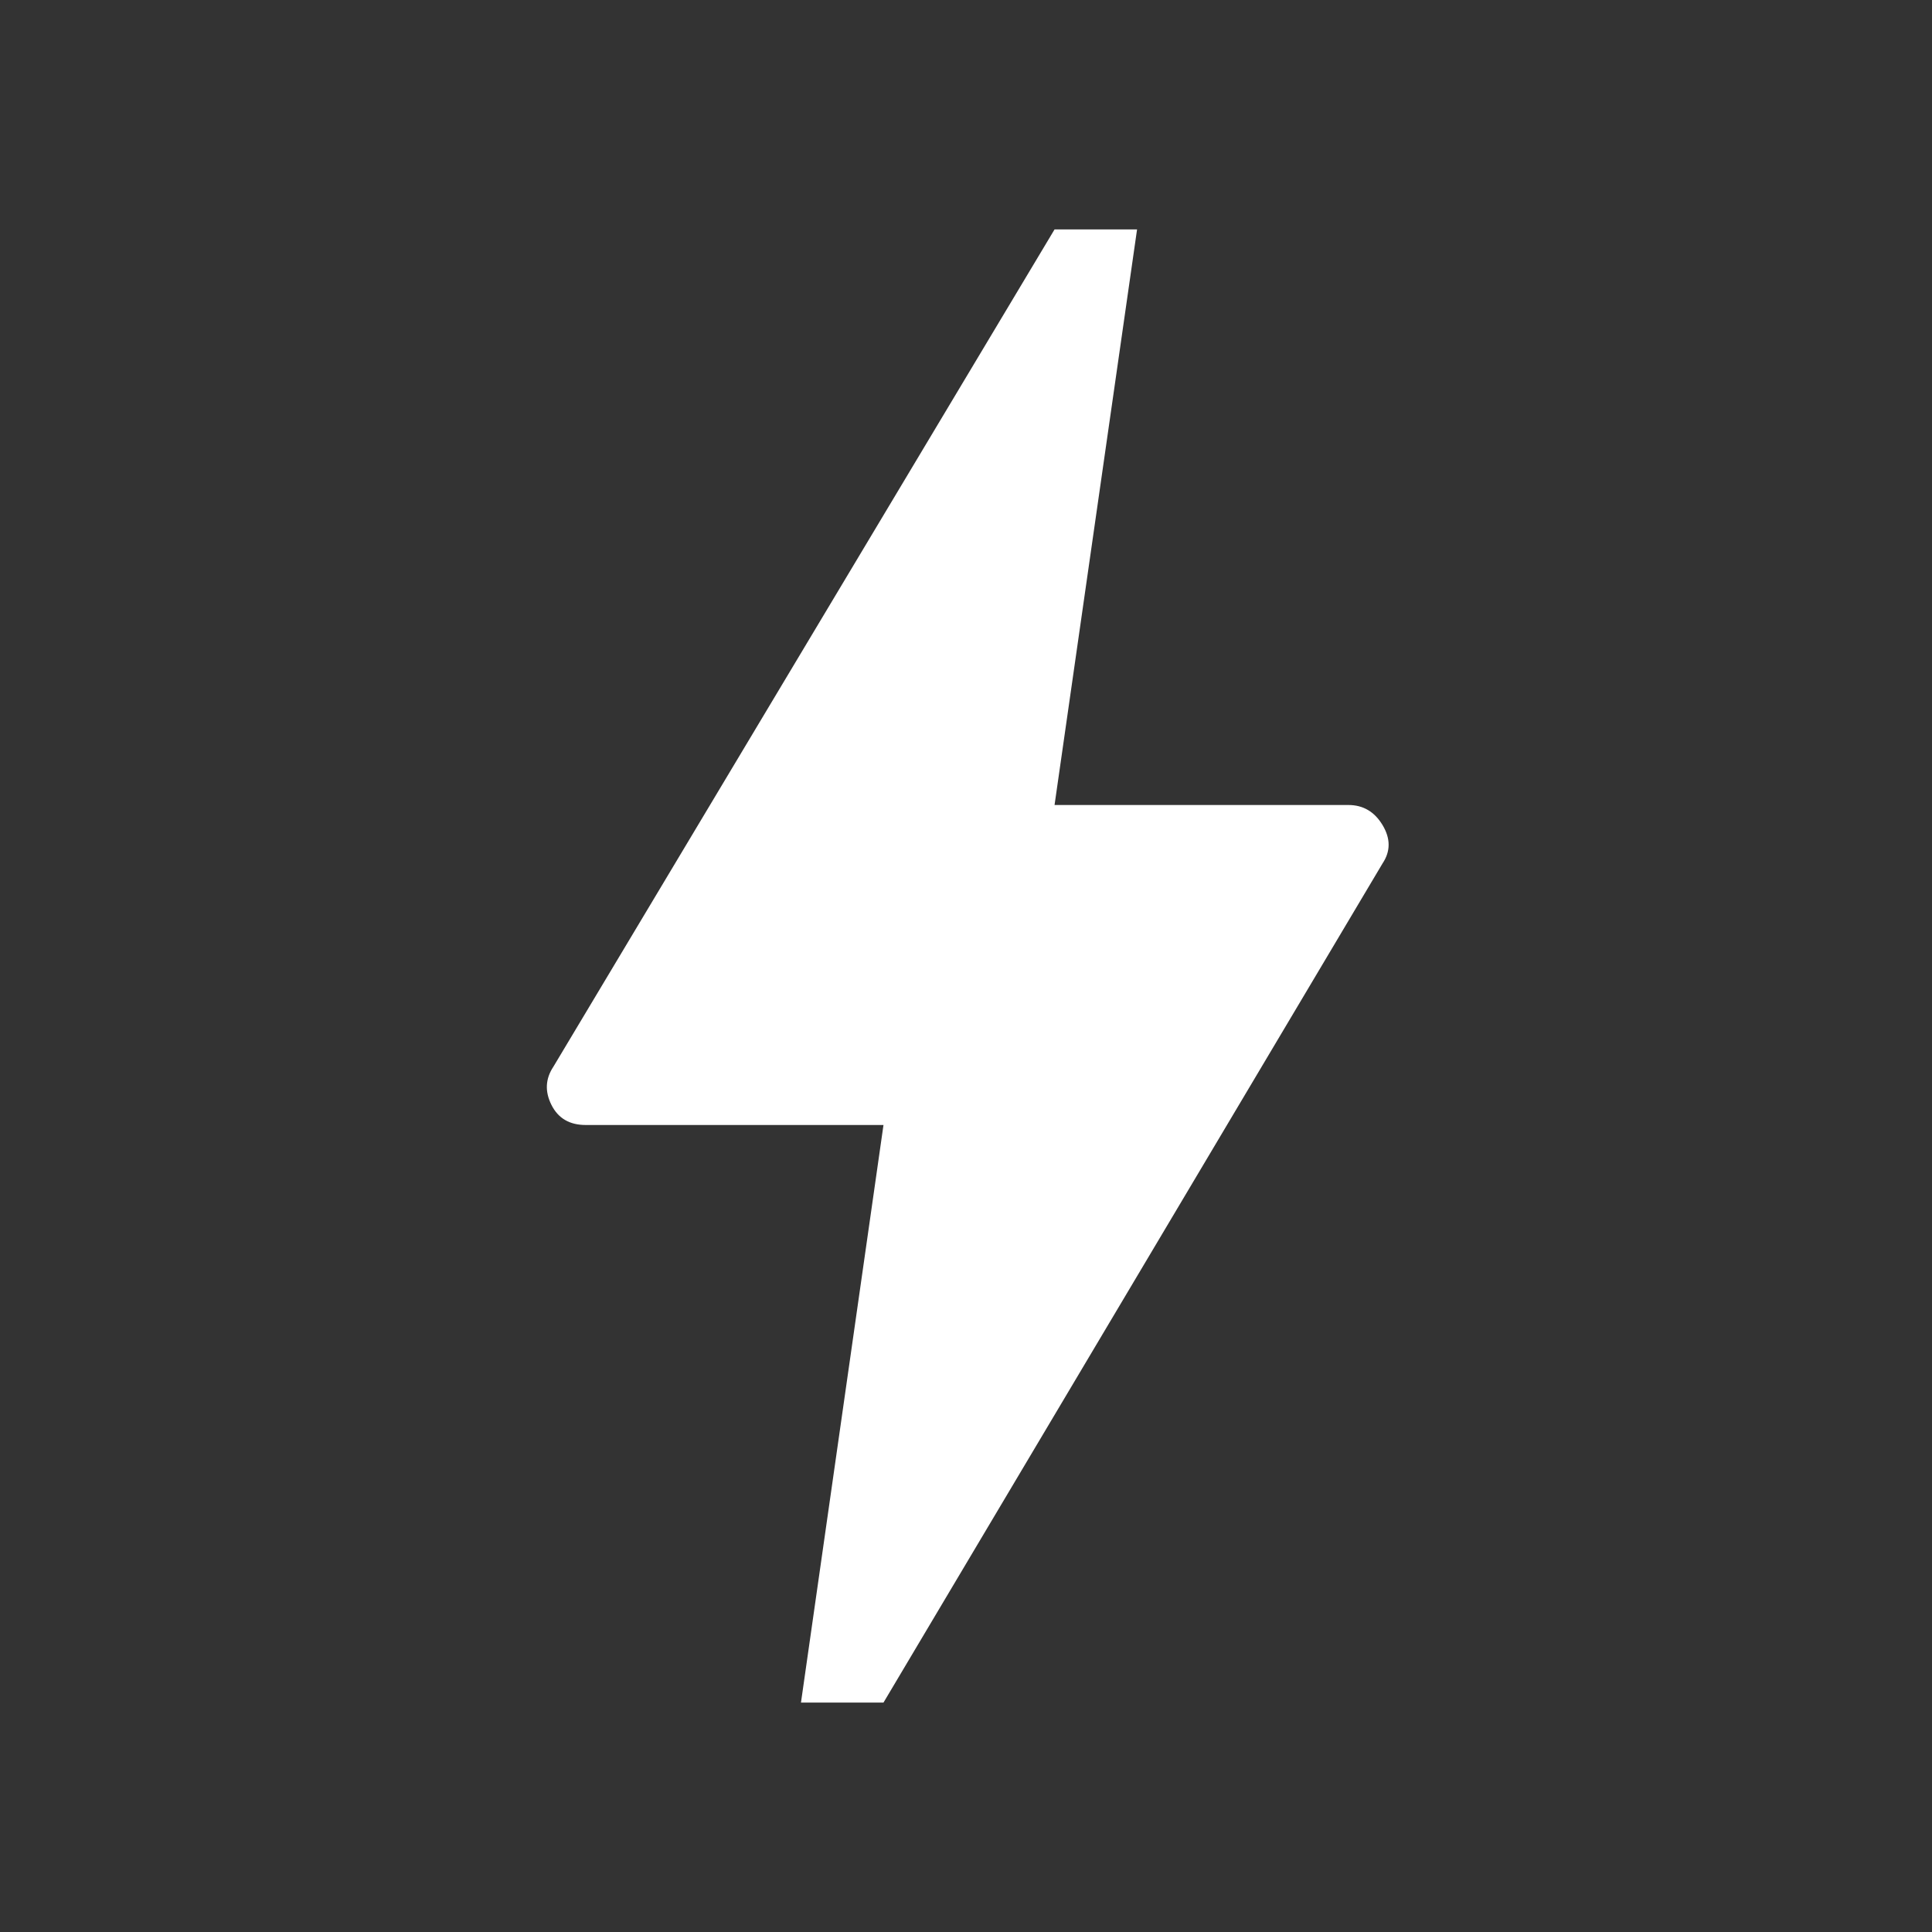 <svg xmlns="http://www.w3.org/2000/svg" height="48" width="48"><rect width="100%" height="100%" fill="#333333" stroke="none"/><path fill="#FFFFFF" d="M19.9 42.3 21.95 27.95H14.55Q13.95 27.95 13.7 27.45Q13.45 26.95 13.75 26.5L26.2 5.7H28.25L26.2 20H33.5Q34.05 20 34.35 20.5Q34.65 21 34.35 21.45L21.95 42.3Z"/></svg>
